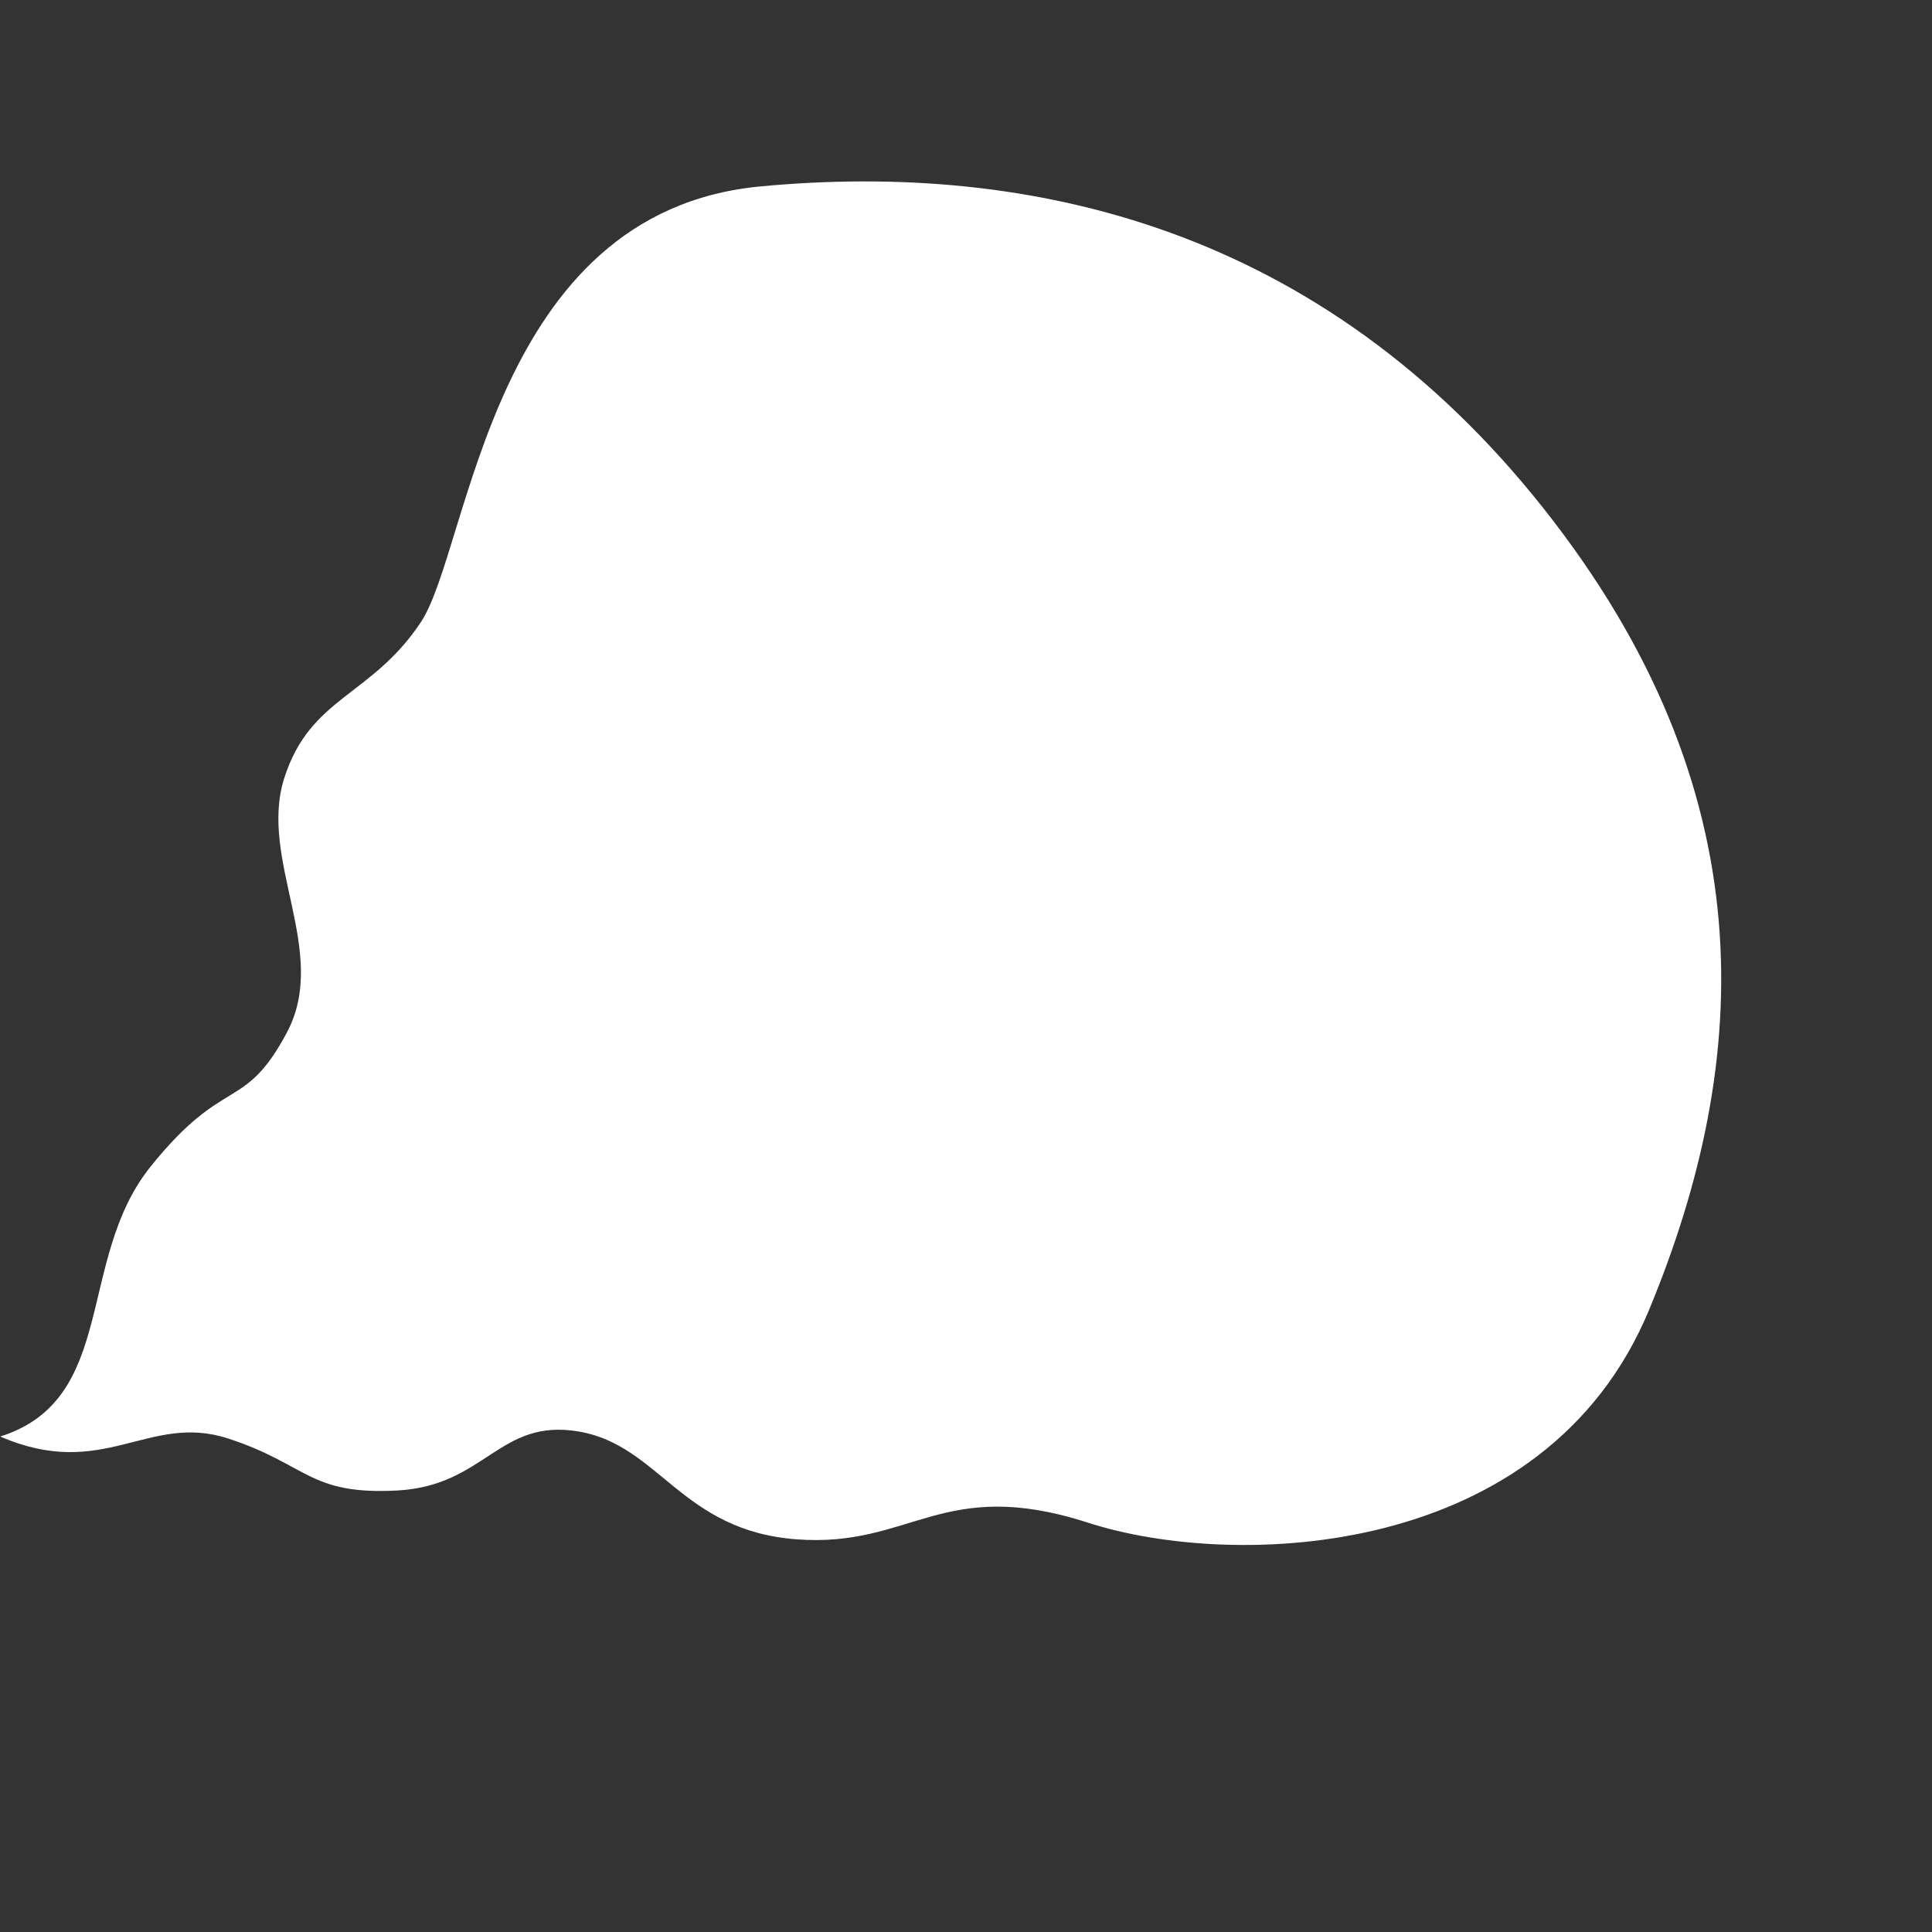 <svg xmlns="http://www.w3.org/2000/svg" width="762.652" height="762.652" viewBox="0 0 762.652 762.652">
  <rect x="0" y="0" width="762.652" height="762.652" fill="#333333" stroke="none"/>
  <path id="Path_40" data-name="Path 40" d="M778.623,307.08c29,39.164,75.792,5.551,119.968,21.4s32.056,28.013,67.669,33.676,60.727-32.887,94.574-33.676,41.579,22,75.7,30.921,162.09-26.979,206.392,70.792,56.627,214.8-19.653,333.8-178.6,148.8-285.466,142.23-150.371-121.4-151.549-182.014-32.045-62.53-43.645-106.6,17.356-63.238,12.268-95.008-32.218-27.911-45.372-60.376-1.754-36.835-2.34-69.9S775.168,351.412,778.623,307.08Z" transform="translate(-543.758 1203.287) rotate(-71)" fill="#fff"/>
</svg>

